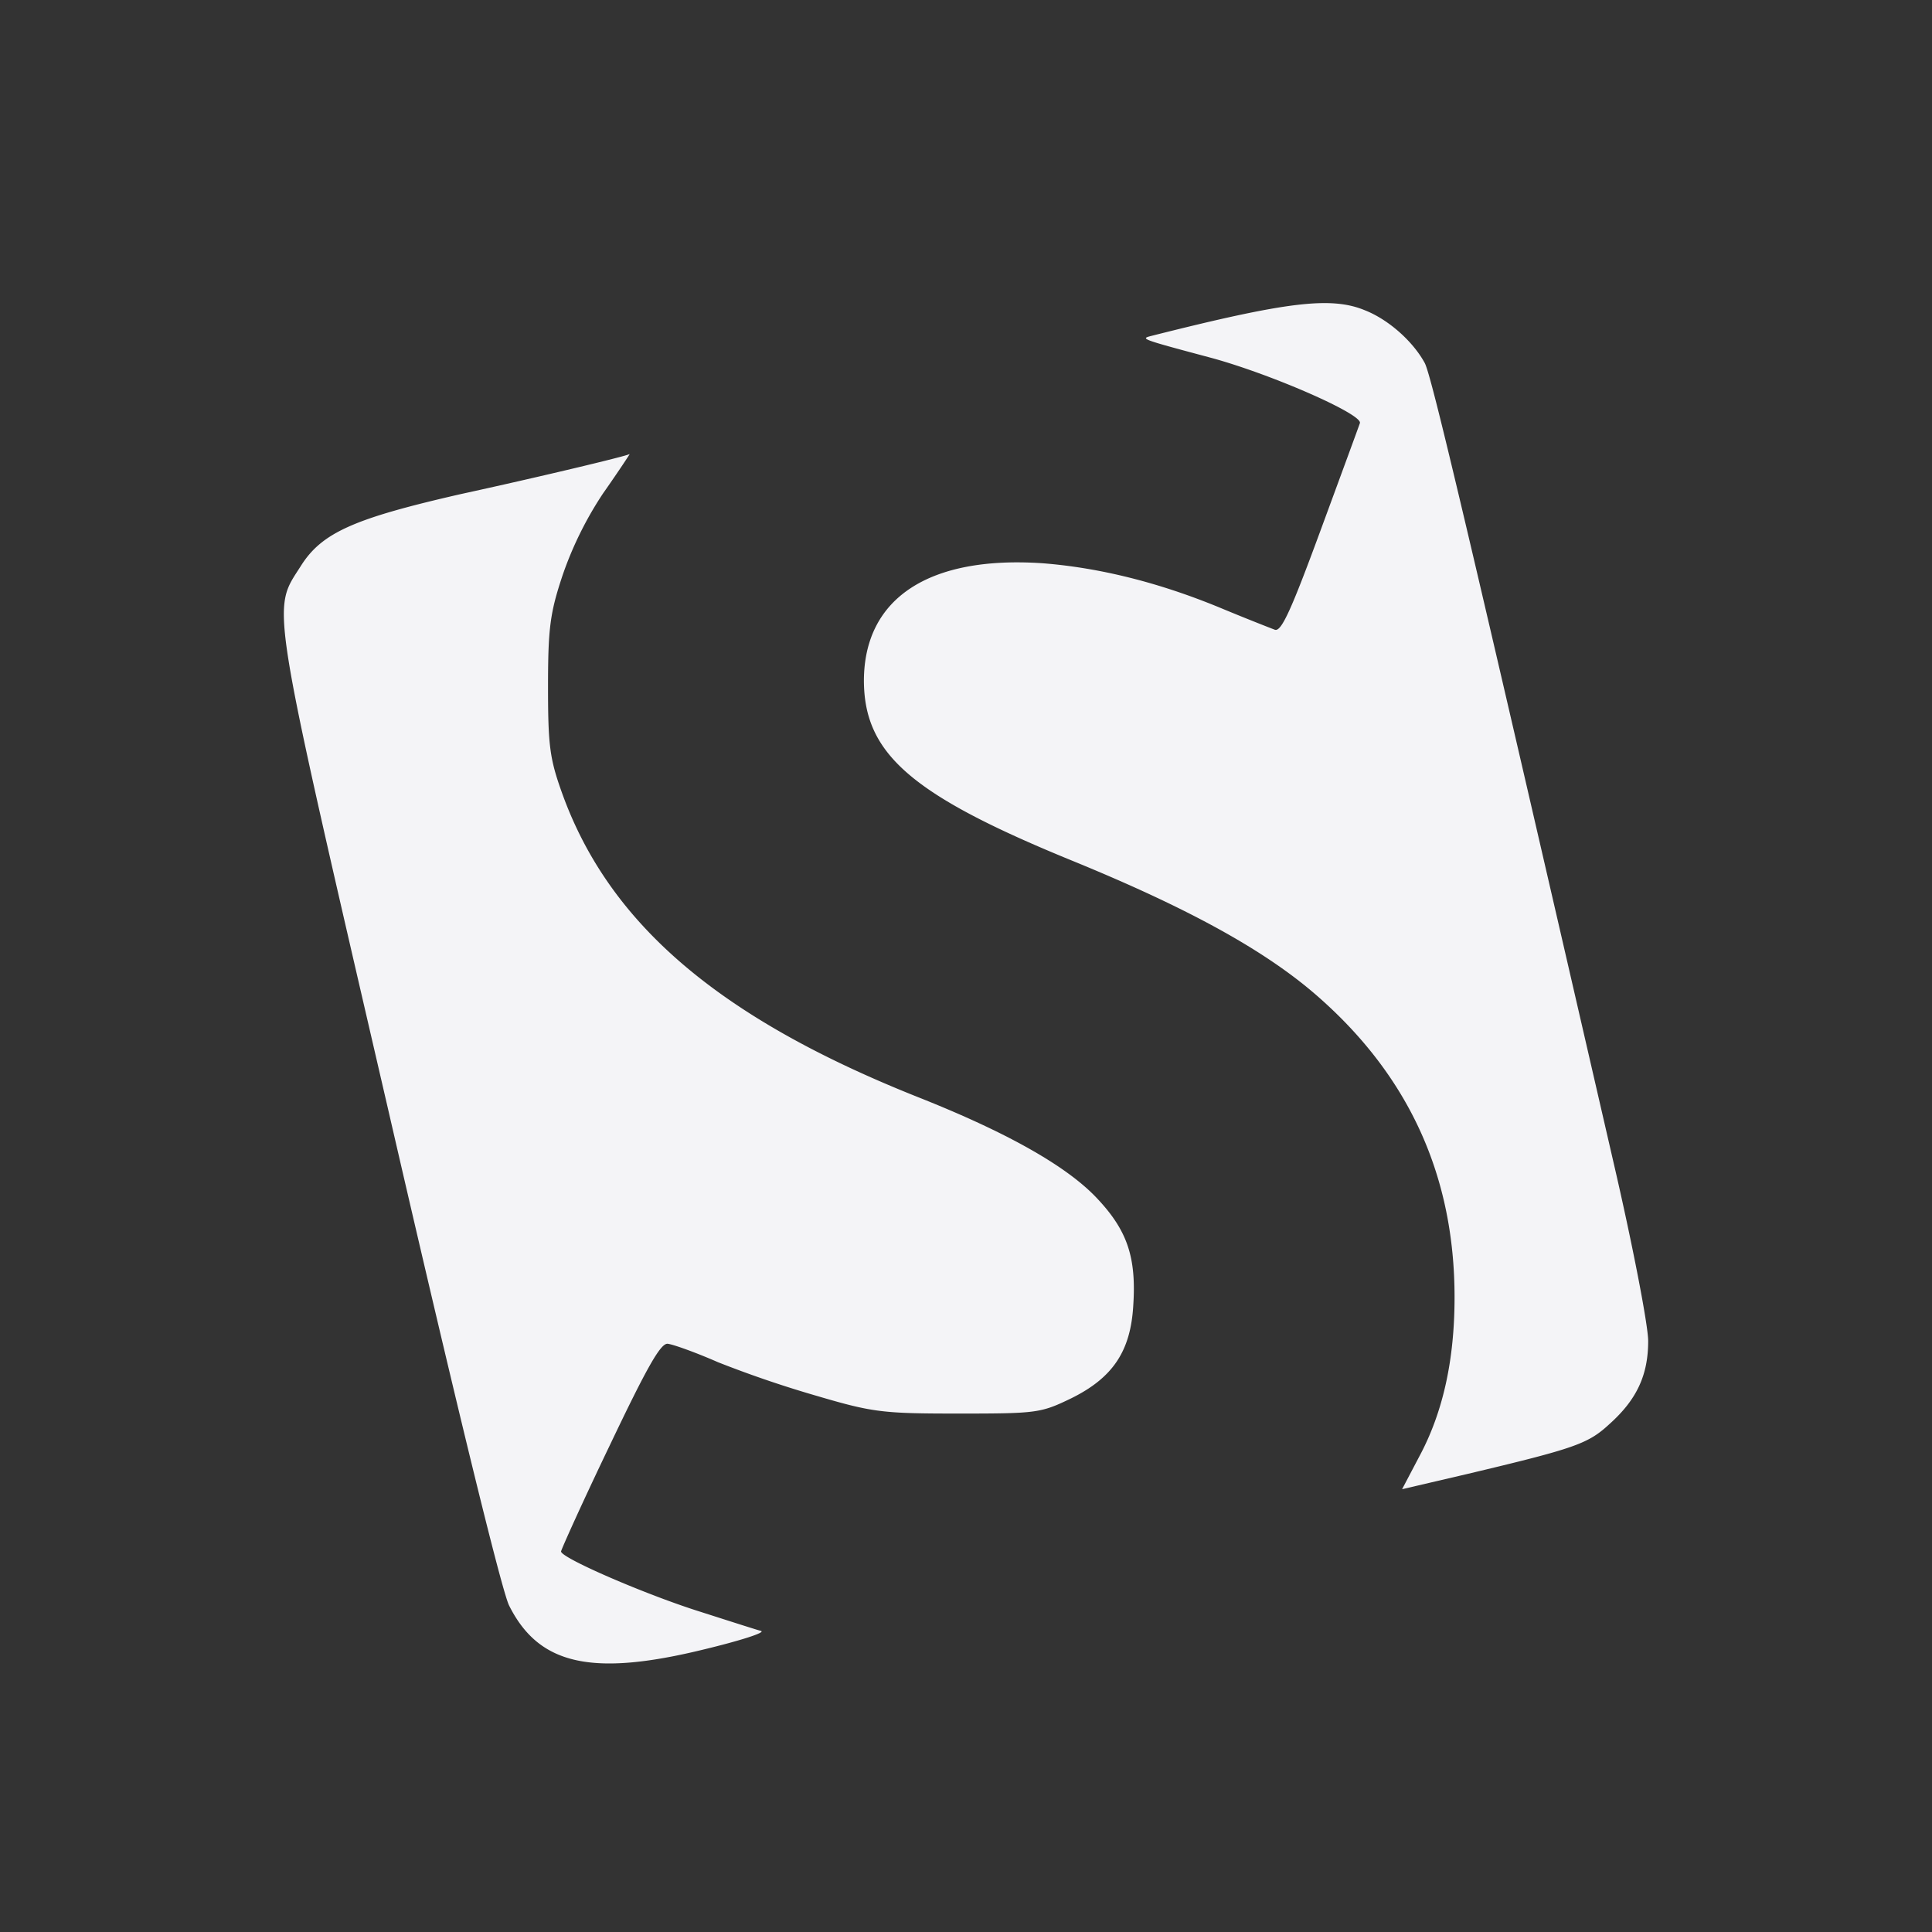 <svg height="32" width="32" xmlns="http://www.w3.org/2000/svg">
    <rect width="100%" height="100%" fill="#333333" stroke="none"/>
    <path d="M22.622 5.145c.394.161.788.52.977.869.116.224.717 2.777 3.118 13.205.323 1.389.582 2.732.582 2.992 0 .564-.188.968-.636 1.371-.358.331-.555.403-2.365.833l-1.075.251.287-.546c.394-.735.582-1.604.582-2.634 0-1.98-.735-3.619-2.213-4.936-.86-.771-2.132-1.478-4.076-2.276-2.705-1.102-3.494-1.783-3.494-3.01.009-1.362 1.084-2.061 2.956-1.935.932.072 1.917.314 2.938.735.43.179.842.34.914.367.108.036.278-.349.753-1.639.34-.923.636-1.729.654-1.783.054-.143-1.433-.797-2.437-1.075-1.174-.314-1.201-.322-1.03-.367 2.267-.573 3.001-.663 3.566-.421zM10 8.155a5.943 5.943 0 0 0-.681 1.371c-.206.618-.242.869-.242 1.837 0 .985.027 1.2.233 1.774.779 2.168 2.607 3.727 5.895 5.035 1.469.582 2.455 1.138 2.956 1.666.511.538.663.985.609 1.792-.045.753-.34 1.192-1.03 1.532-.502.242-.564.251-1.863.251-1.245 0-1.415-.018-2.329-.287a18.456 18.456 0 0 1-1.657-.564c-.367-.161-.744-.296-.833-.305-.117-.009-.34.385-.959 1.684-.448.932-.806 1.729-.806 1.756 0 .108 1.406.717 2.32 1.003.475.152.923.296.994.314.072.027-.349.161-.941.304-1.863.457-2.741.26-3.234-.726-.125-.251-.905-3.449-2.007-8.233-1.98-8.555-1.926-8.224-1.442-8.985.349-.555.887-.788 2.652-1.191 1.236-.269 2.741-.627 2.795-.663.009-.009-.179.278-.43.636z" fill="#f4f4f7"/>
</svg>
